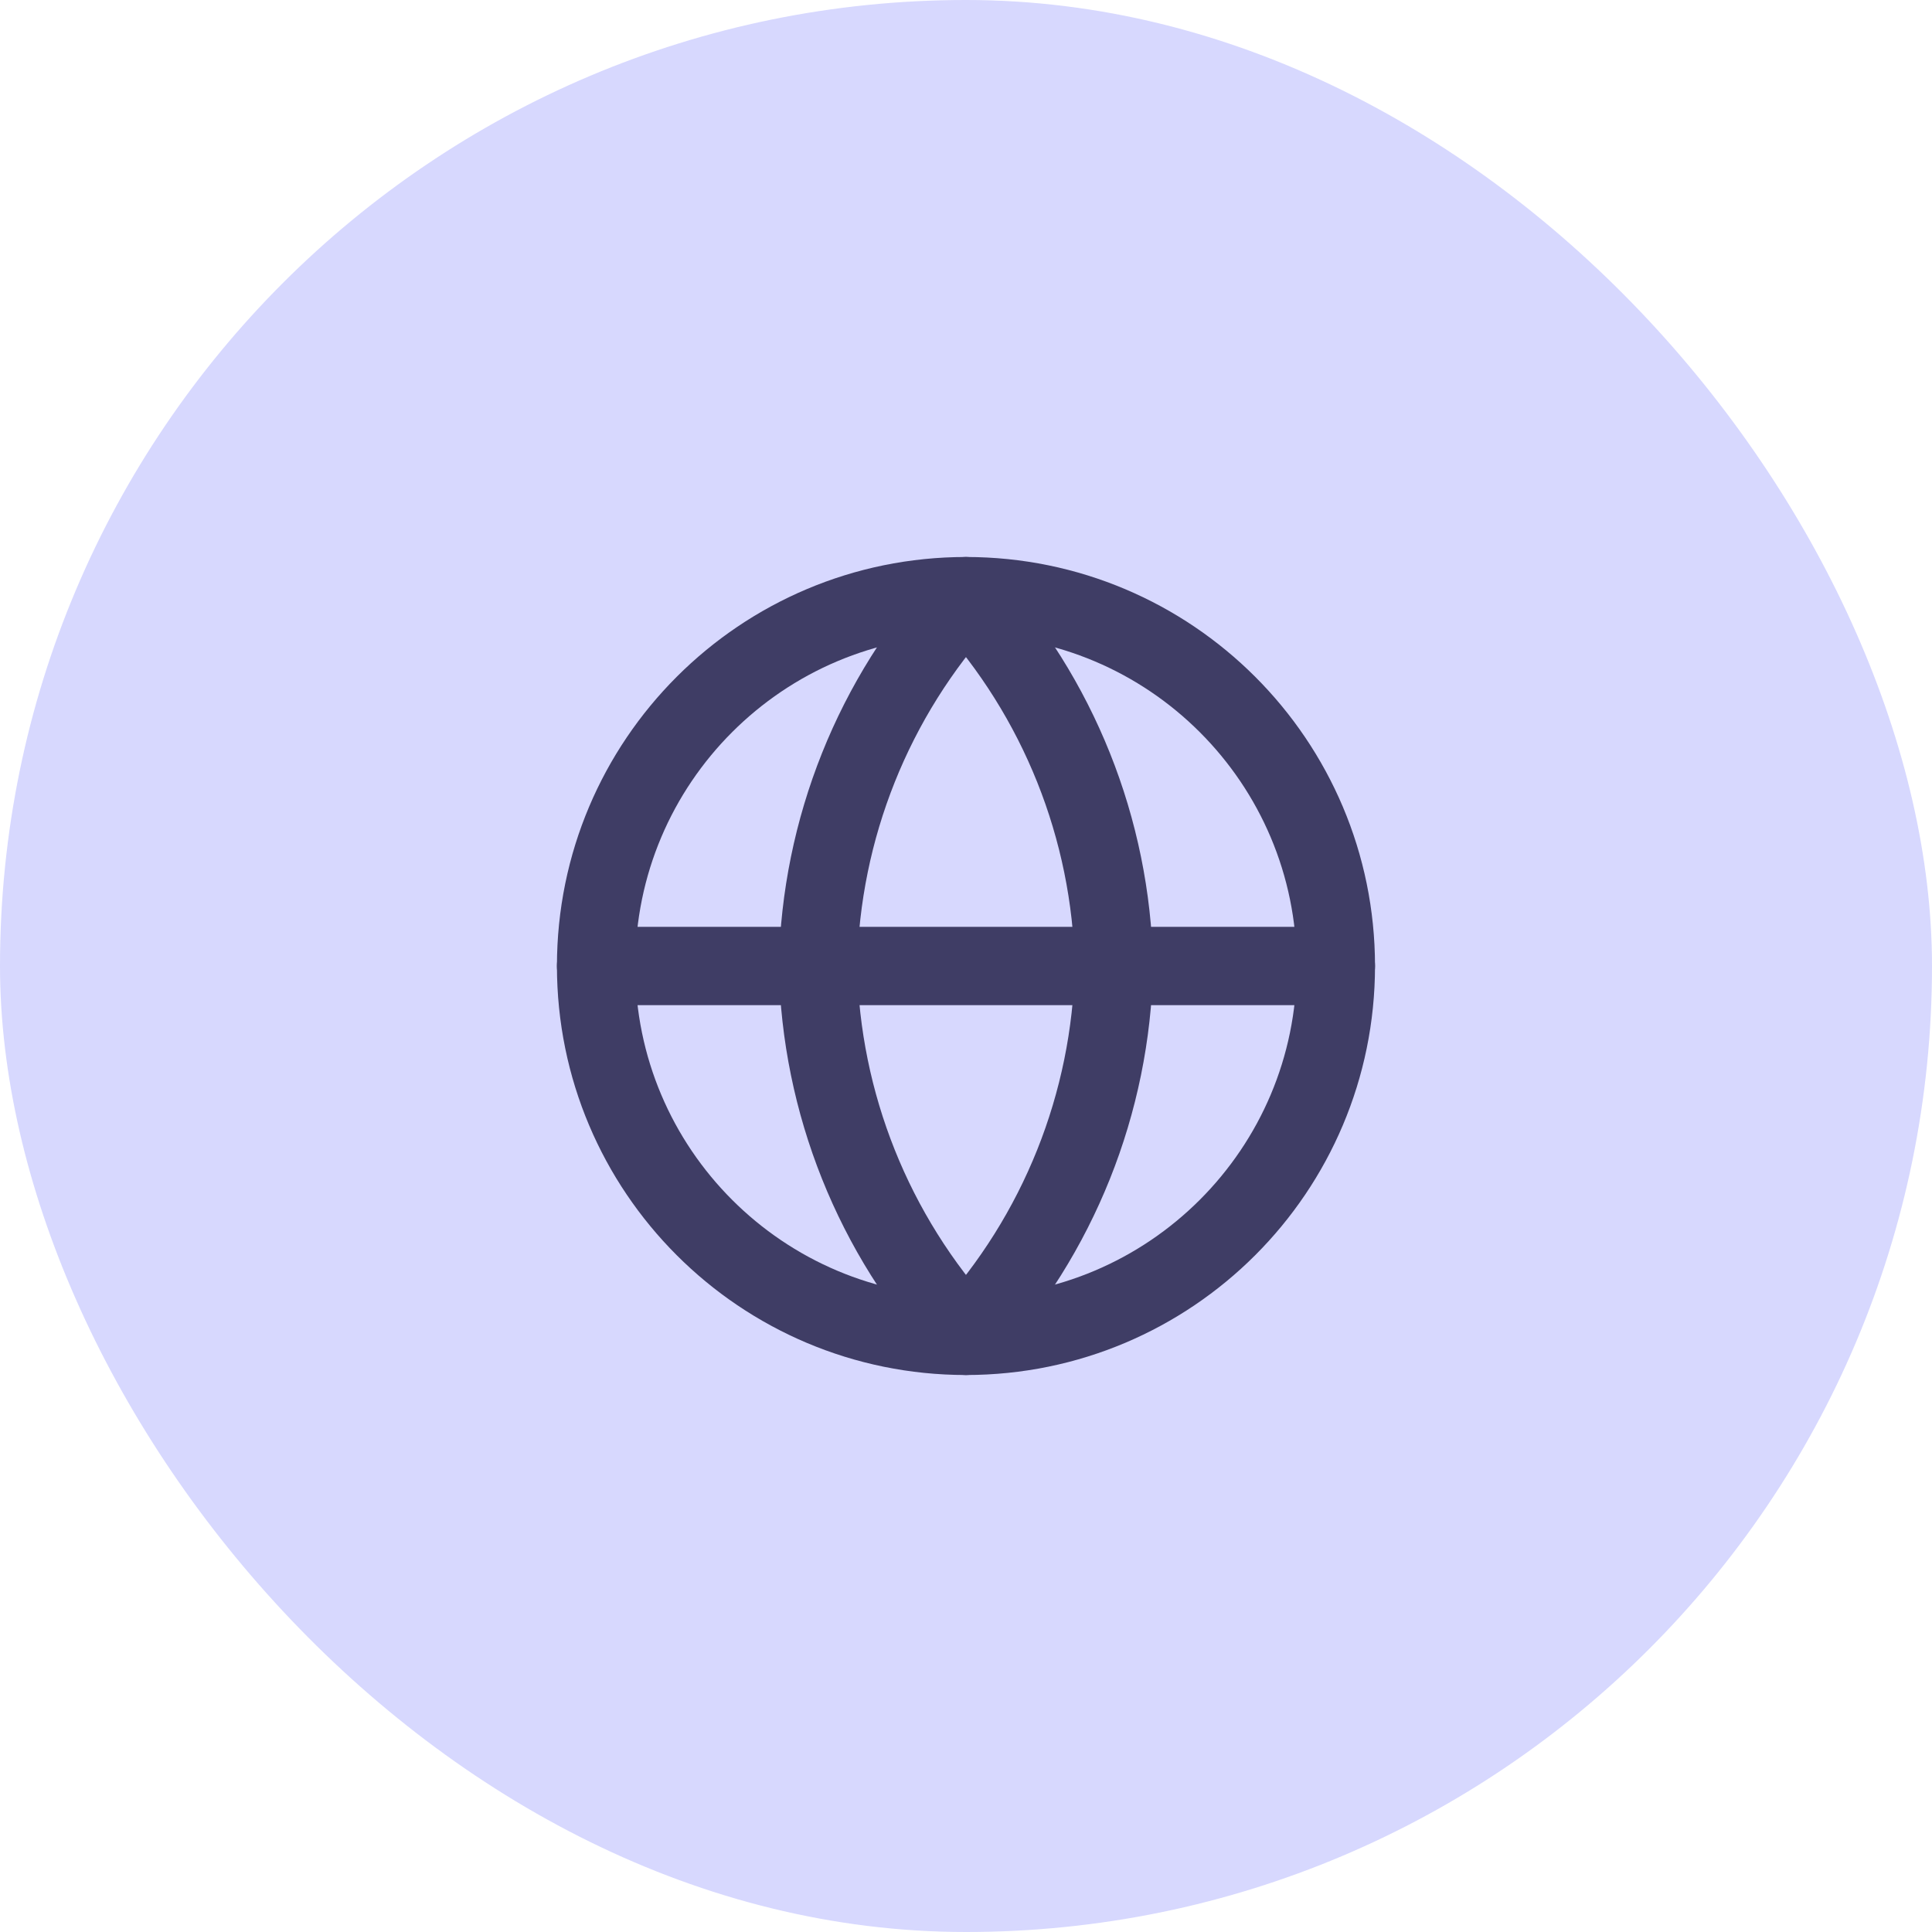 <svg width="37" height="37" viewBox="0 0 37 37" fill="none" xmlns="http://www.w3.org/2000/svg">
<rect width="37" height="37" rx="18.5" fill="#D7D8FE"/>
<path d="M18.499 25.583C22.411 25.583 25.583 22.412 25.583 18.5C25.583 14.588 22.411 11.417 18.499 11.417C14.587 11.417 11.416 14.588 11.416 18.5C11.416 22.412 14.587 25.583 18.499 25.583Z" stroke="#3F3D65" stroke-width="1.5" stroke-linecap="round" stroke-linejoin="round"/>
<path d="M11.416 18.5H25.583" stroke="#3F3D65" stroke-width="1.5" stroke-linecap="round" stroke-linejoin="round"/>
<path d="M18.499 11.417C20.271 13.356 21.278 15.873 21.333 18.5C21.278 21.126 20.271 23.644 18.499 25.583C16.728 23.644 15.721 21.126 15.666 18.5C15.721 15.873 16.728 13.356 18.499 11.417V11.417Z" stroke="#3F3D65" stroke-width="1.5" stroke-linecap="round" stroke-linejoin="round"/>
</svg>
